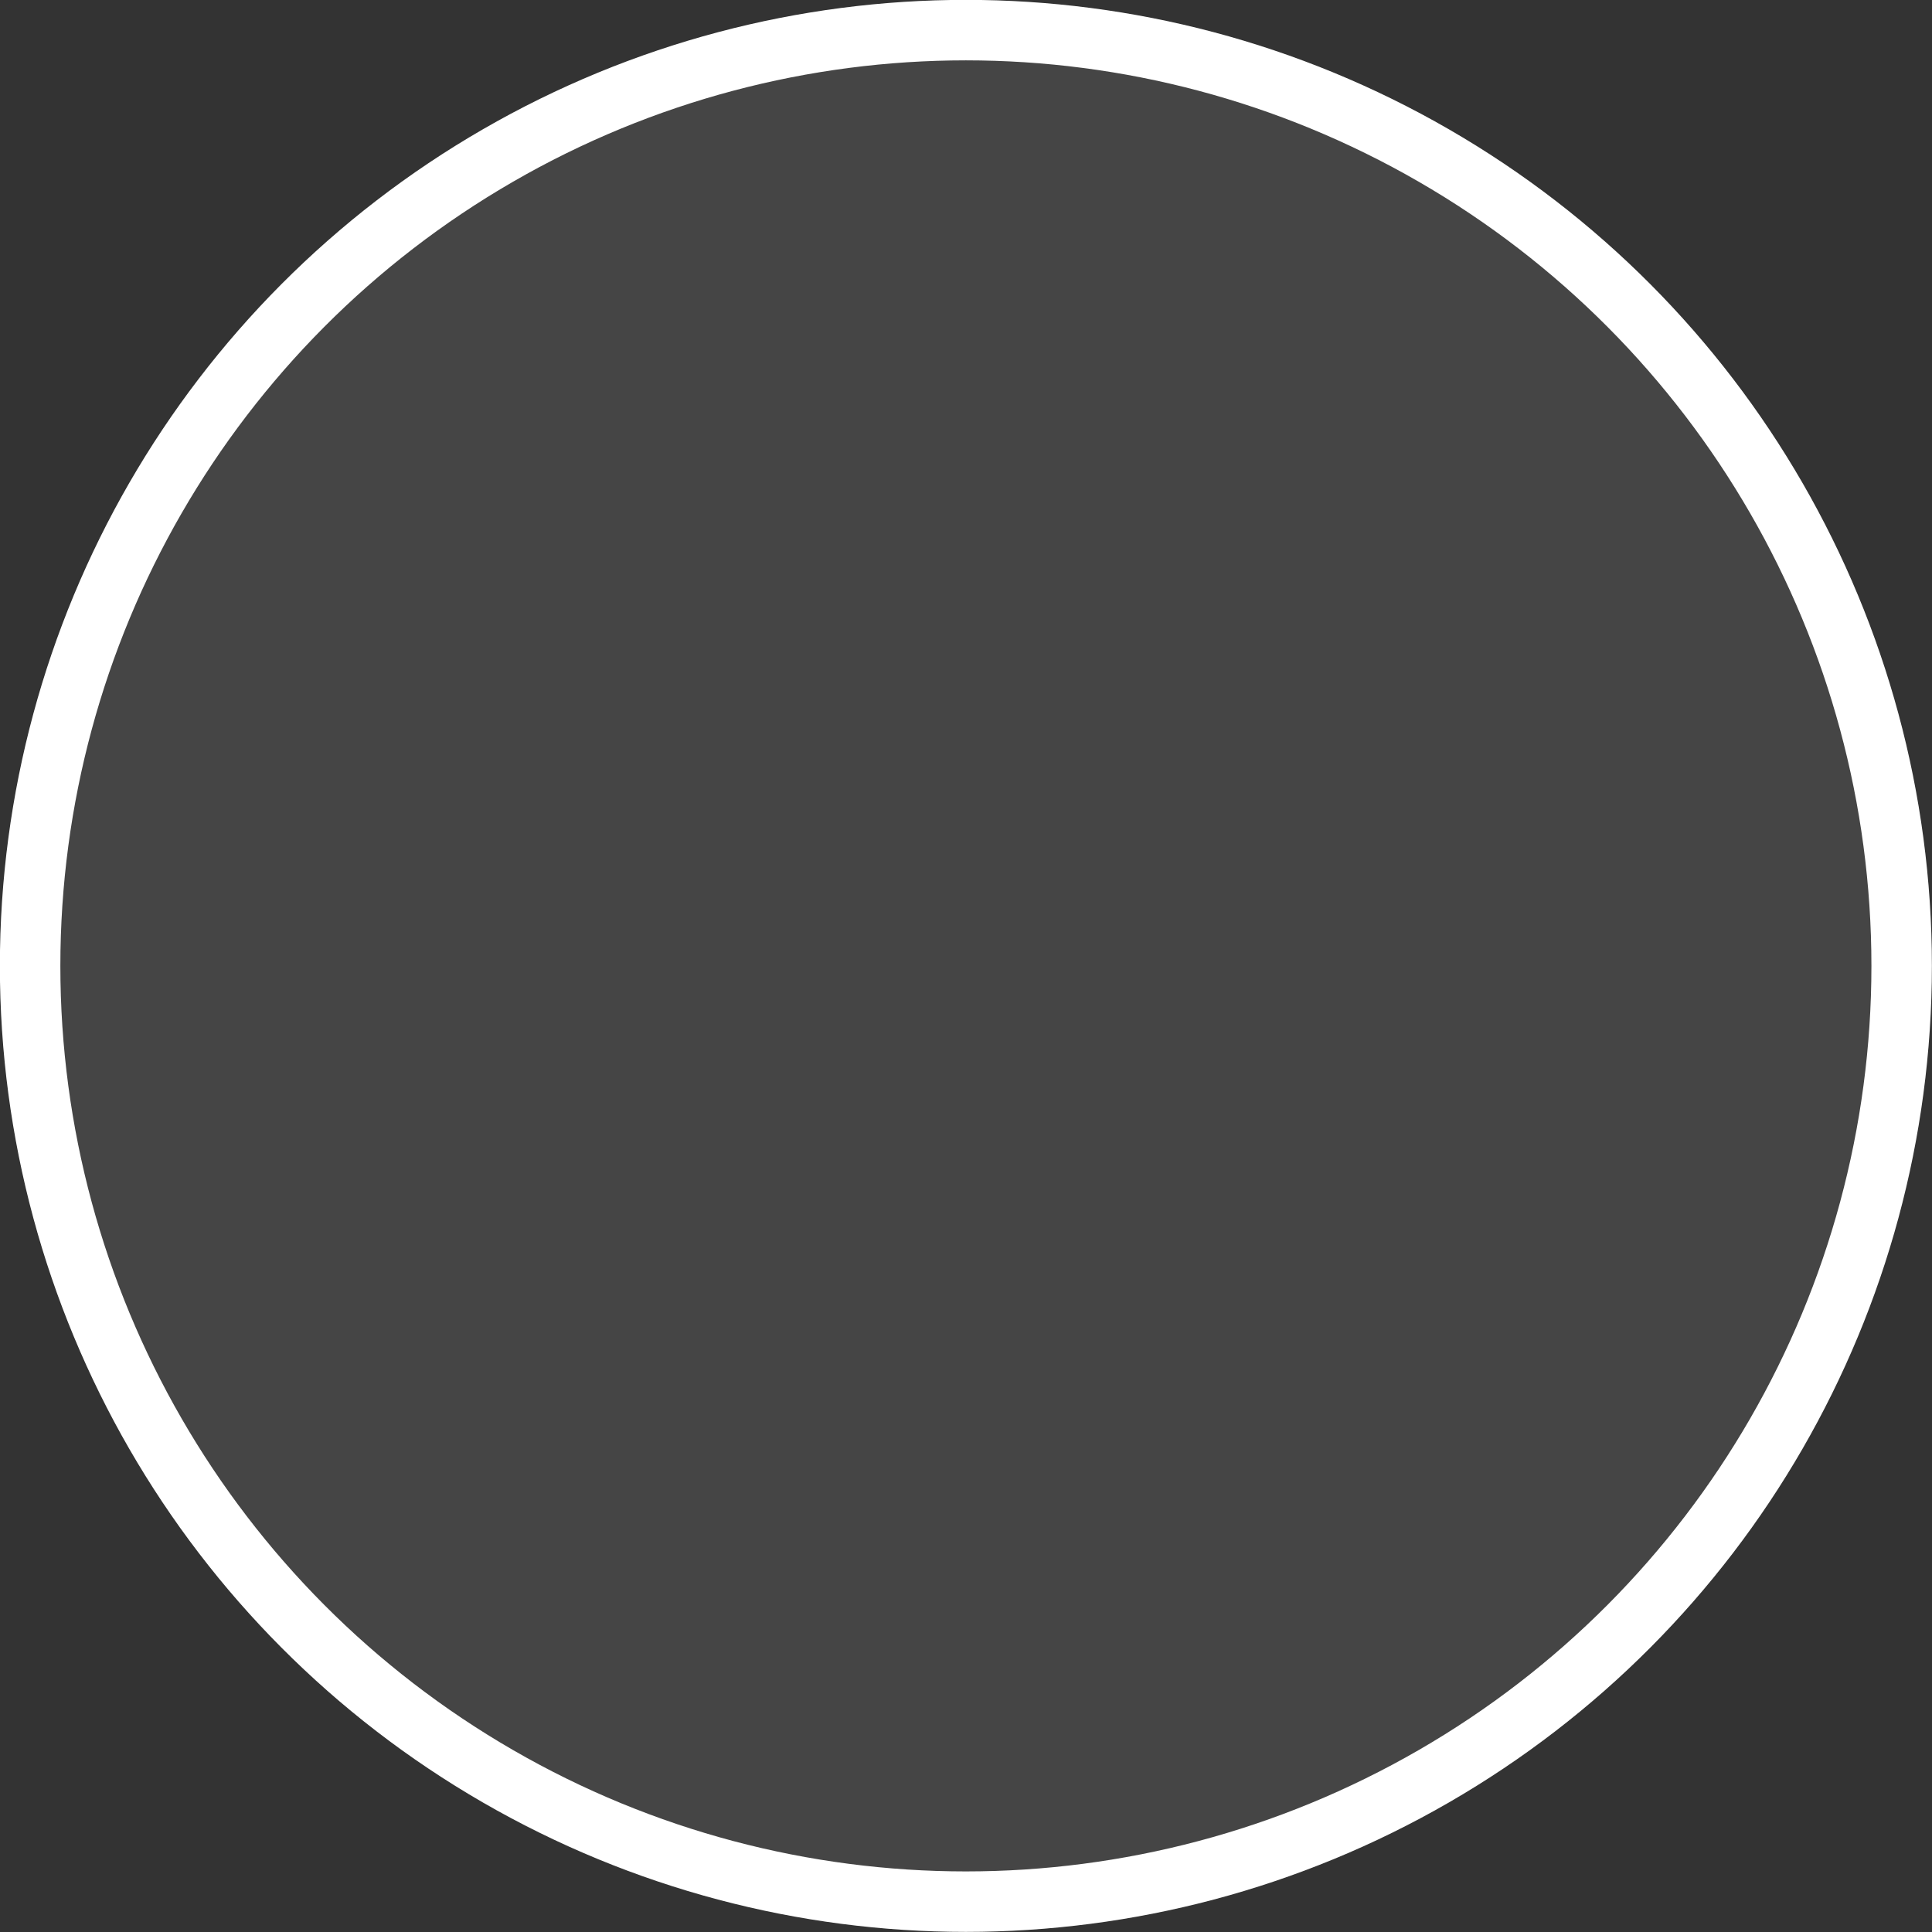 <?xml version="1.0" encoding="UTF-8" standalone="no"?>
<!-- Created with Inkscape (http://www.inkscape.org/) -->

<svg
   width="32"
   height="32"
   viewBox="0 0 8.467 8.467"
   version="1.1"
   id="svg5"
   inkscape:version="1.1.2 (b8e25be833, 2022-02-05)"
   sodipodi:docname="player_mercy_inv_circle.svg"
   xmlns:inkscape="http://www.inkscape.org/namespaces/inkscape"
   xmlns:sodipodi="http://sodipodi.sourceforge.net/DTD/sodipodi-0.dtd"
   xmlns="http://www.w3.org/2000/svg"
   xmlns:svg="http://www.w3.org/2000/svg">
  <rect x="0" y="0" width="8.467" height="8.467" fill="#333333" stroke="none"/>
  <sodipodi:namedview
     id="namedview7"
     pagecolor="#ffffff"
     bordercolor="#111111"
     borderopacity="1"
     inkscape:pageshadow="0"
     inkscape:pageopacity="0"
     inkscape:pagecheckerboard="1"
     inkscape:document-units="px"
     showgrid="true"
     units="px"
     inkscape:zoom="13.59798"
     inkscape:cx="16.142104"
     inkscape:cy="16.840737"
     inkscape:window-width="1366"
     inkscape:window-height="705"
     inkscape:window-x="-8"
     inkscape:window-y="-8"
     inkscape:window-maximized="1"
     inkscape:current-layer="layer1">
    <inkscape:grid
       type="xygrid"
       id="grid846" />
  </sodipodi:namedview>
  <defs
     id="defs2" />
  <g
     inkscape:label="Livello 1"
     inkscape:groupmode="layer"
     id="layer1">
    <circle
       style="fill:#7f7f7f;fill-opacity:0.25;stroke:none;stroke-width:0.265;stroke-linecap:round;stroke-dasharray:0.265, 1.058;stop-color:#000000"
       id="path848"
       cx="4.233"
       cy="4.233"
       r="4.233" />
    <circle
       style="fill:none;fill-opacity:0.25;stroke:#ffffff;stroke-width:0.265;stroke-linecap:round;stroke-miterlimit:4;stroke-dasharray:none;stroke-dashoffset:0;stroke-opacity:1;stop-color:#000000"
       id="path1100"
       cx="4.233"
       cy="4.233"
       r="4.101" />
  </g>
</svg>
